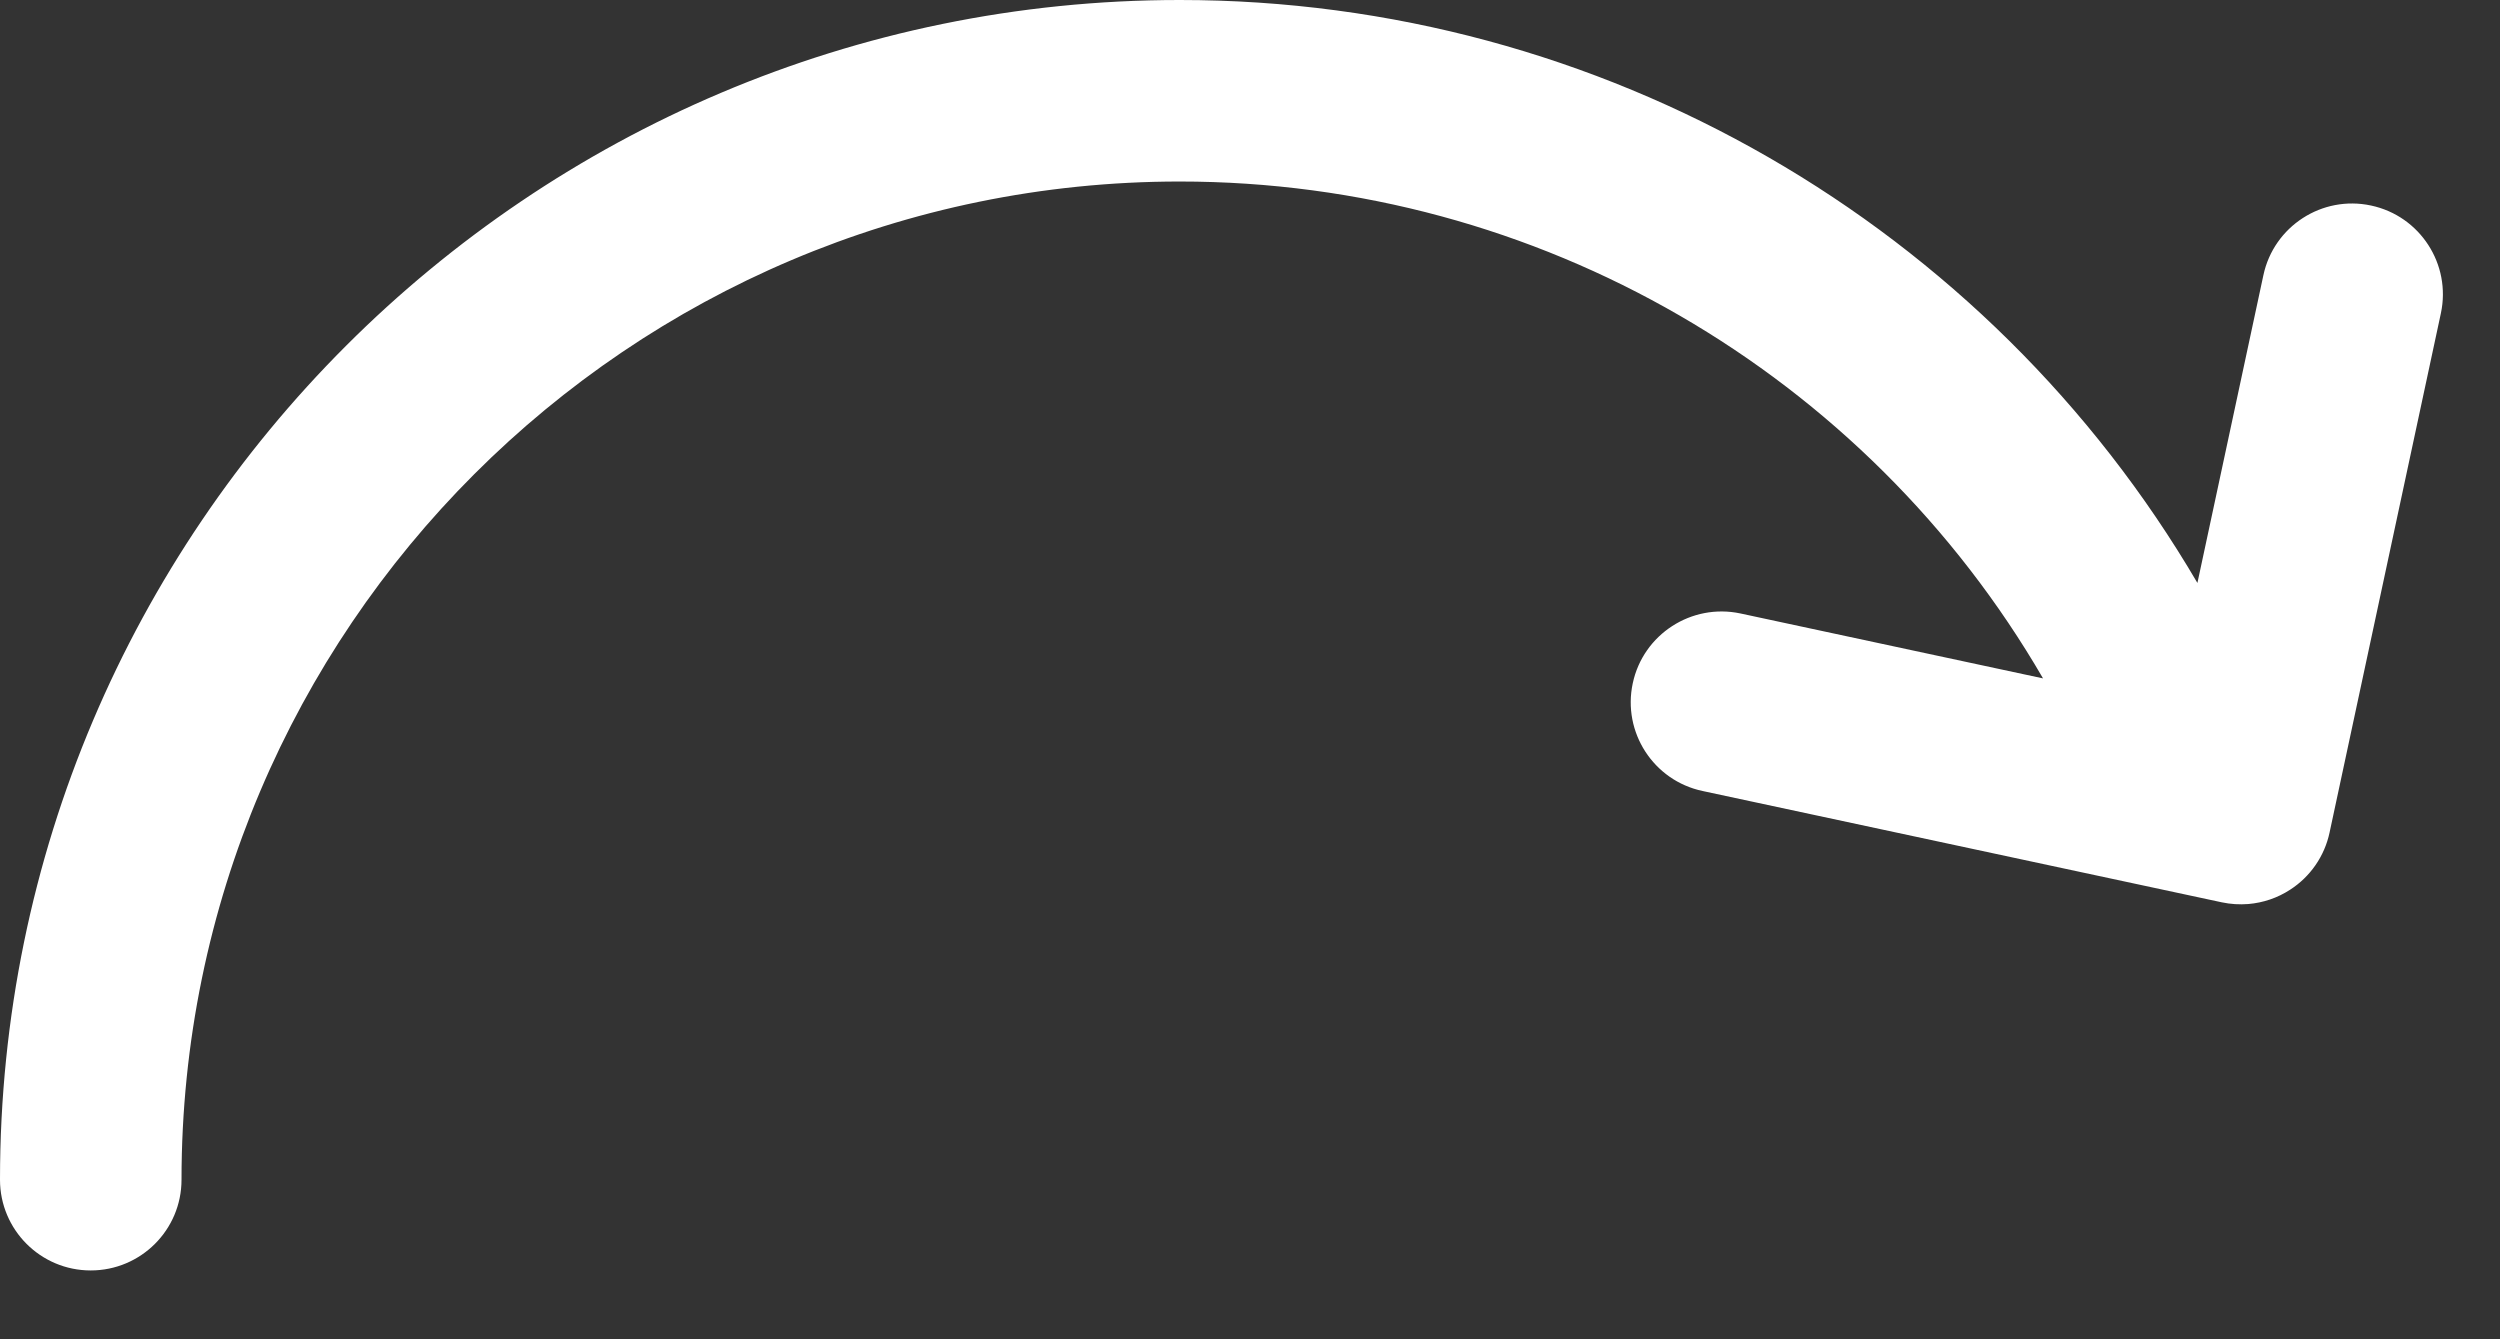 <svg width="28" height="15" viewBox="0 0 28 15" fill="none" xmlns="http://www.w3.org/2000/svg">
<rect x="0" y="0" width="28" height="15" fill="#333333" stroke="none"/>
<path d="M26.556 2.302C26.008 2.184 25.467 2.534 25.35 3.082L24.611 6.529C22.26 2.517 17.943 0 13.213 0C5.927 0 0 5.927 0 13.213C0 13.774 0.455 14.229 1.016 14.229C1.578 14.229 2.033 13.774 2.033 13.213C2.033 7.048 7.048 2.033 13.213 2.033C17.232 2.033 20.897 4.179 22.882 7.598L19.494 6.871C18.945 6.754 18.404 7.104 18.287 7.652C18.169 8.201 18.519 8.742 19.068 8.859L24.884 10.106C24.983 10.127 25.083 10.133 25.182 10.125C25.347 10.111 25.508 10.057 25.649 9.965C25.876 9.819 26.035 9.588 26.091 9.325L27.338 3.508C27.455 2.96 27.105 2.419 26.556 2.302Z" fill="white"/>
</svg>
